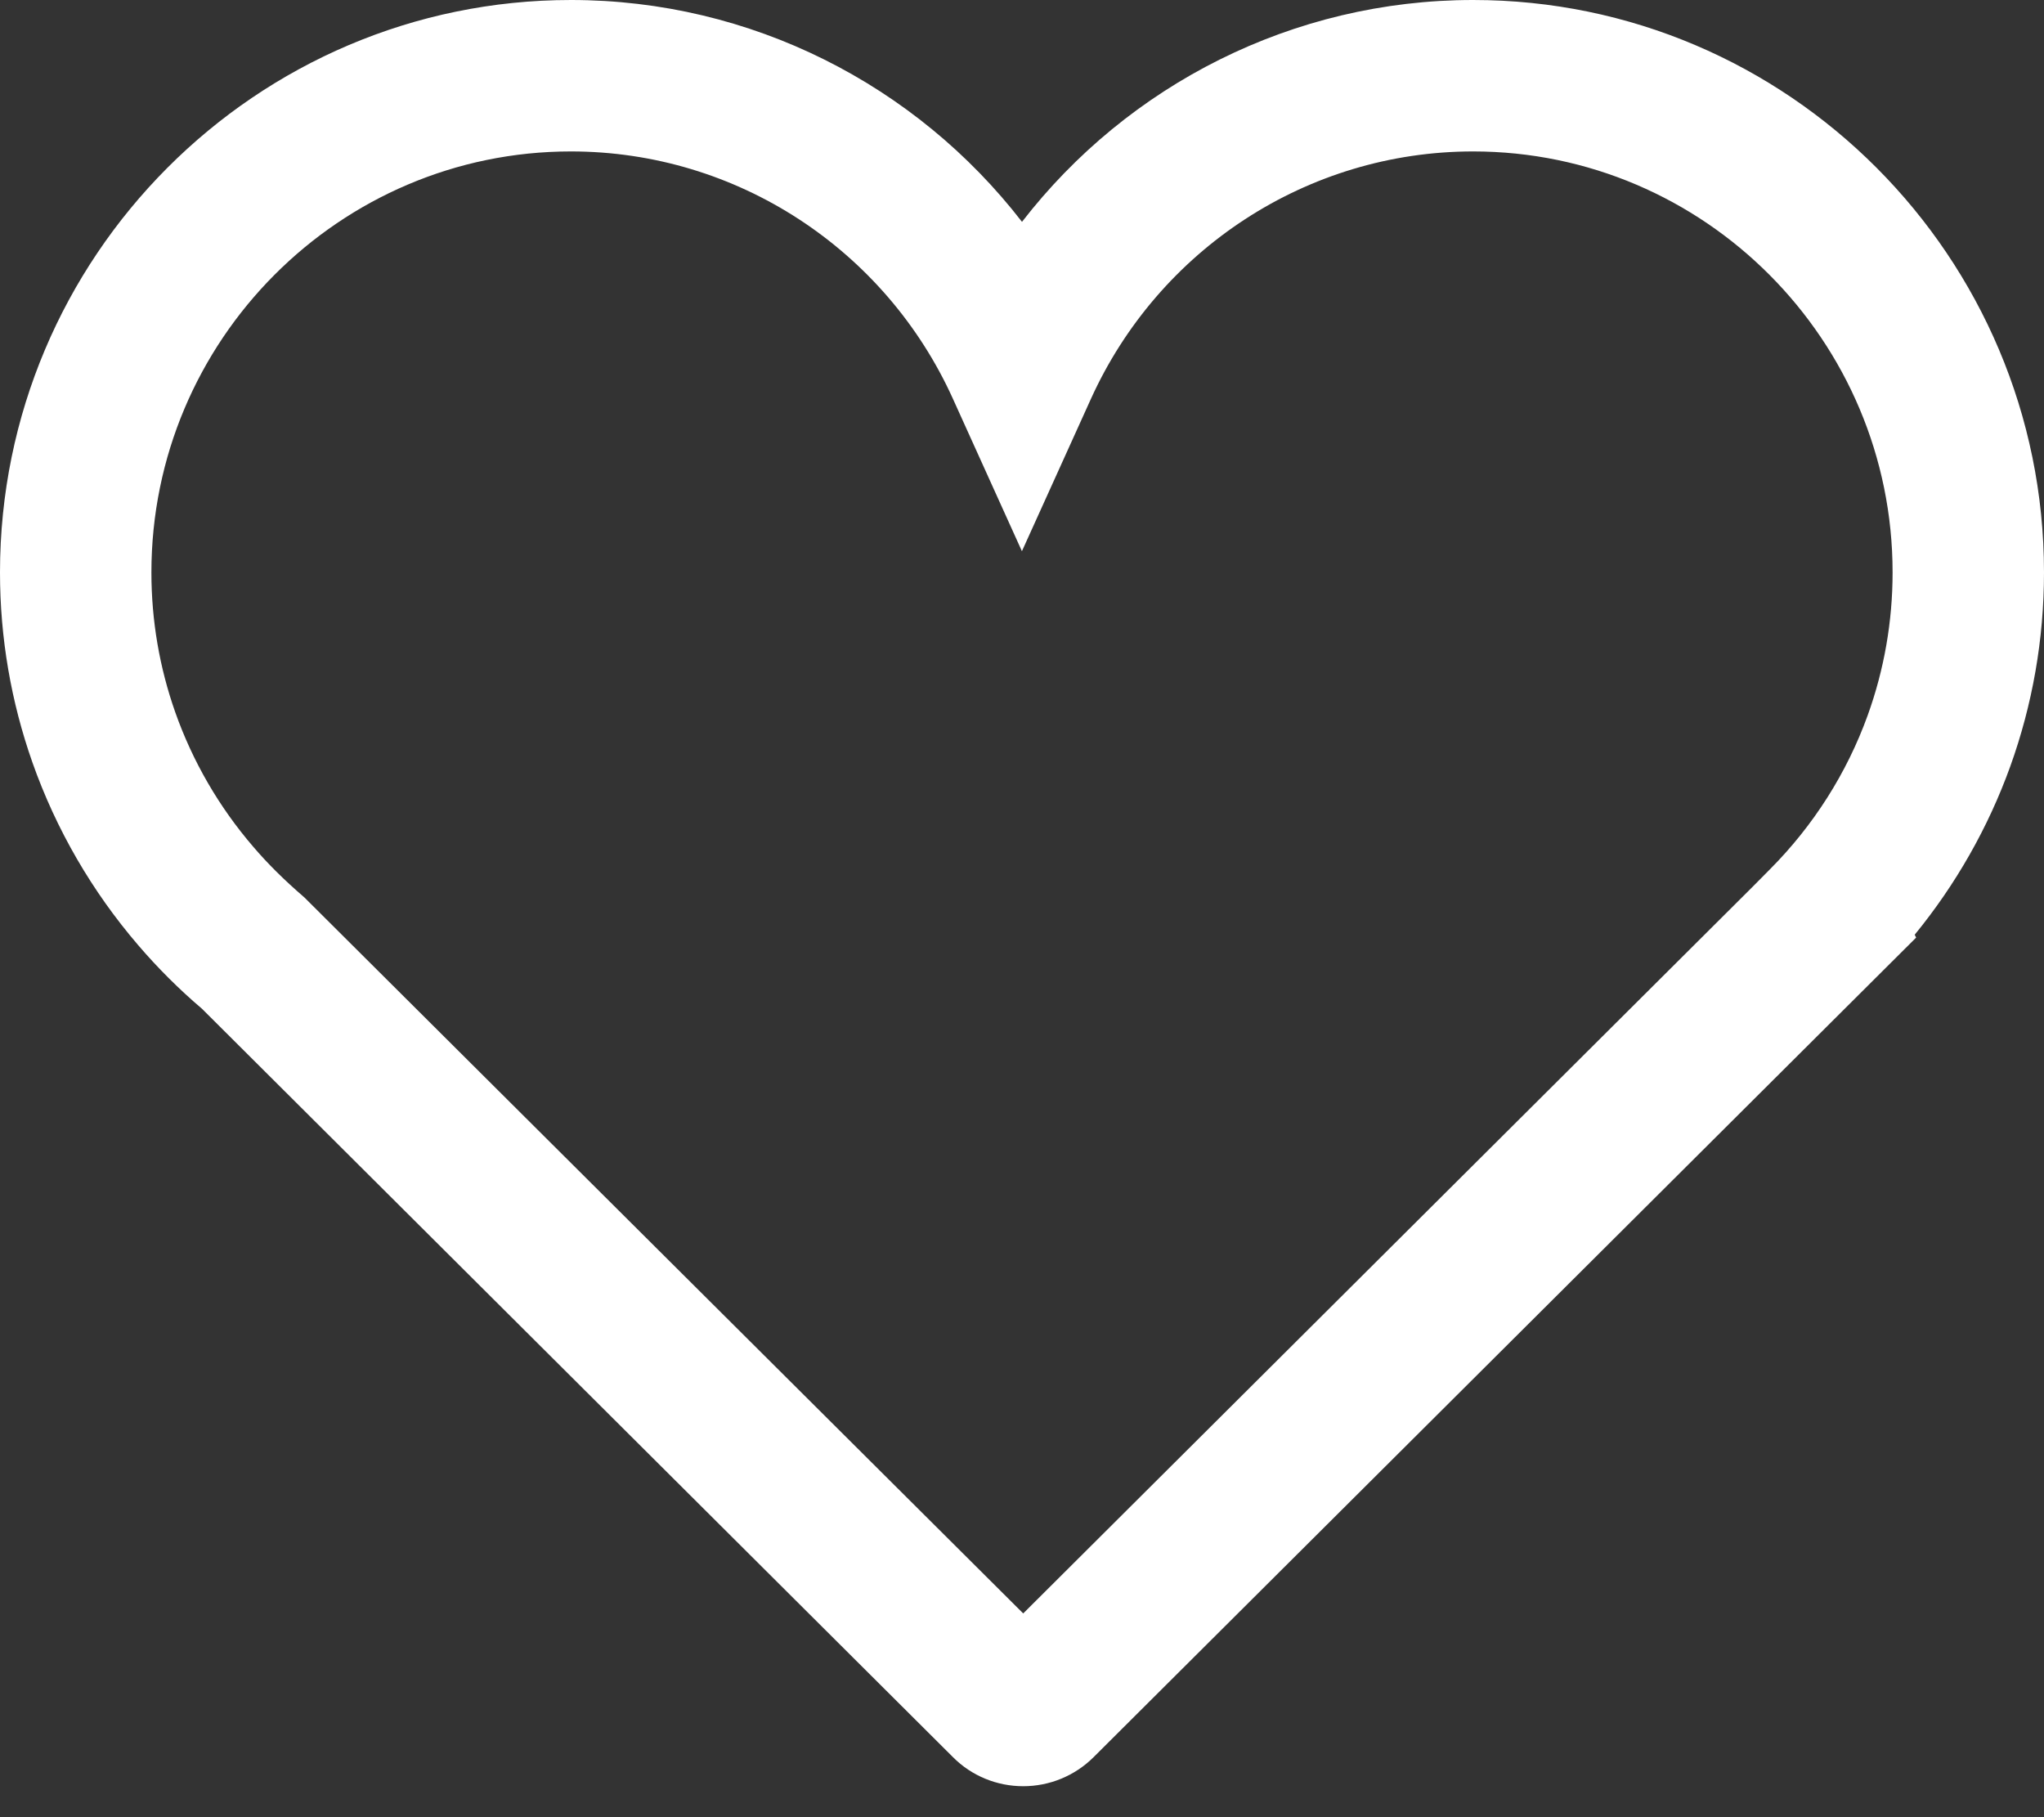 <?xml version="1.0" encoding="UTF-8"?>
<svg width="27px" height="24px" viewBox="0 0 27 24" version="1.1" xmlns="http://www.w3.org/2000/svg" xmlns:xlink="http://www.w3.org/1999/xlink">
    <rect x="0" y="0" width="27" height="24" fill="#333333" stroke="none"/>
    <!-- Generator: Sketch 52.1 (67048) - http://www.bohemiancoding.com/sketch -->
    <title>Fill 3</title>
    <desc>Created with Sketch.</desc>
    <g id="D.-CLASS(클래스)" stroke="none" stroke-width="1" fill="none" fill-rule="evenodd">
        <g id="MD_02_00_00_00_00" transform="translate(-312, -4213)" fill="#FFFFFF" fill-rule="nonzero">
            <g id="FLOATING" transform="translate(0, 4198)">
                <g id="Group-2" transform="translate(300, 0)">
                    <path d="M31.459,15 C35.618,15 39,18.391 39,22.56 L38,22.56 L39,22.56 C39,23.442 38.848,24.306 38.554,25.123 C38.262,25.932 37.834,26.683 37.292,27.345 L37.311,27.383 L36.794,27.898 L26.446,38.207 C26.196,38.456 25.861,38.591 25.516,38.591 C25.169,38.591 24.834,38.455 24.588,38.207 L14.668,28.323 C14.366,28.066 14.085,27.786 13.827,27.485 C13.216,26.774 12.741,25.956 12.428,25.069 C12.146,24.268 12,23.424 12,22.56 C12,18.391 15.381,15 19.542,15 C21.92,15 24.099,16.119 25.5,17.93 C26.901,16.119 29.08,15 31.459,15 Z M38,22.56 L37,22.56 C37,19.495 34.512,17 31.459,17 C29.267,17 27.304,18.296 26.41,20.269 L25.499,22.28 L24.588,20.268 C23.696,18.296 21.733,17 19.542,17 C16.487,17 14,19.494 14,22.56 C14,23.196 14.107,23.816 14.314,24.404 C14.544,25.056 14.893,25.658 15.345,26.183 C15.535,26.405 15.741,26.611 16.021,26.853 L25.516,36.309 L35.141,26.722 L35.378,26.483 C35.954,25.905 36.396,25.21 36.672,24.445 C36.888,23.845 37,23.21 37,22.56 L38,22.56 Z M35.382,26.481 L36.088,27.19 L35.198,27.647 L34.865,26.999 L35.141,26.722 L35.382,26.481 Z" id="Fill-3"></path>
                </g>
            </g>
        </g>
    </g>
</svg>